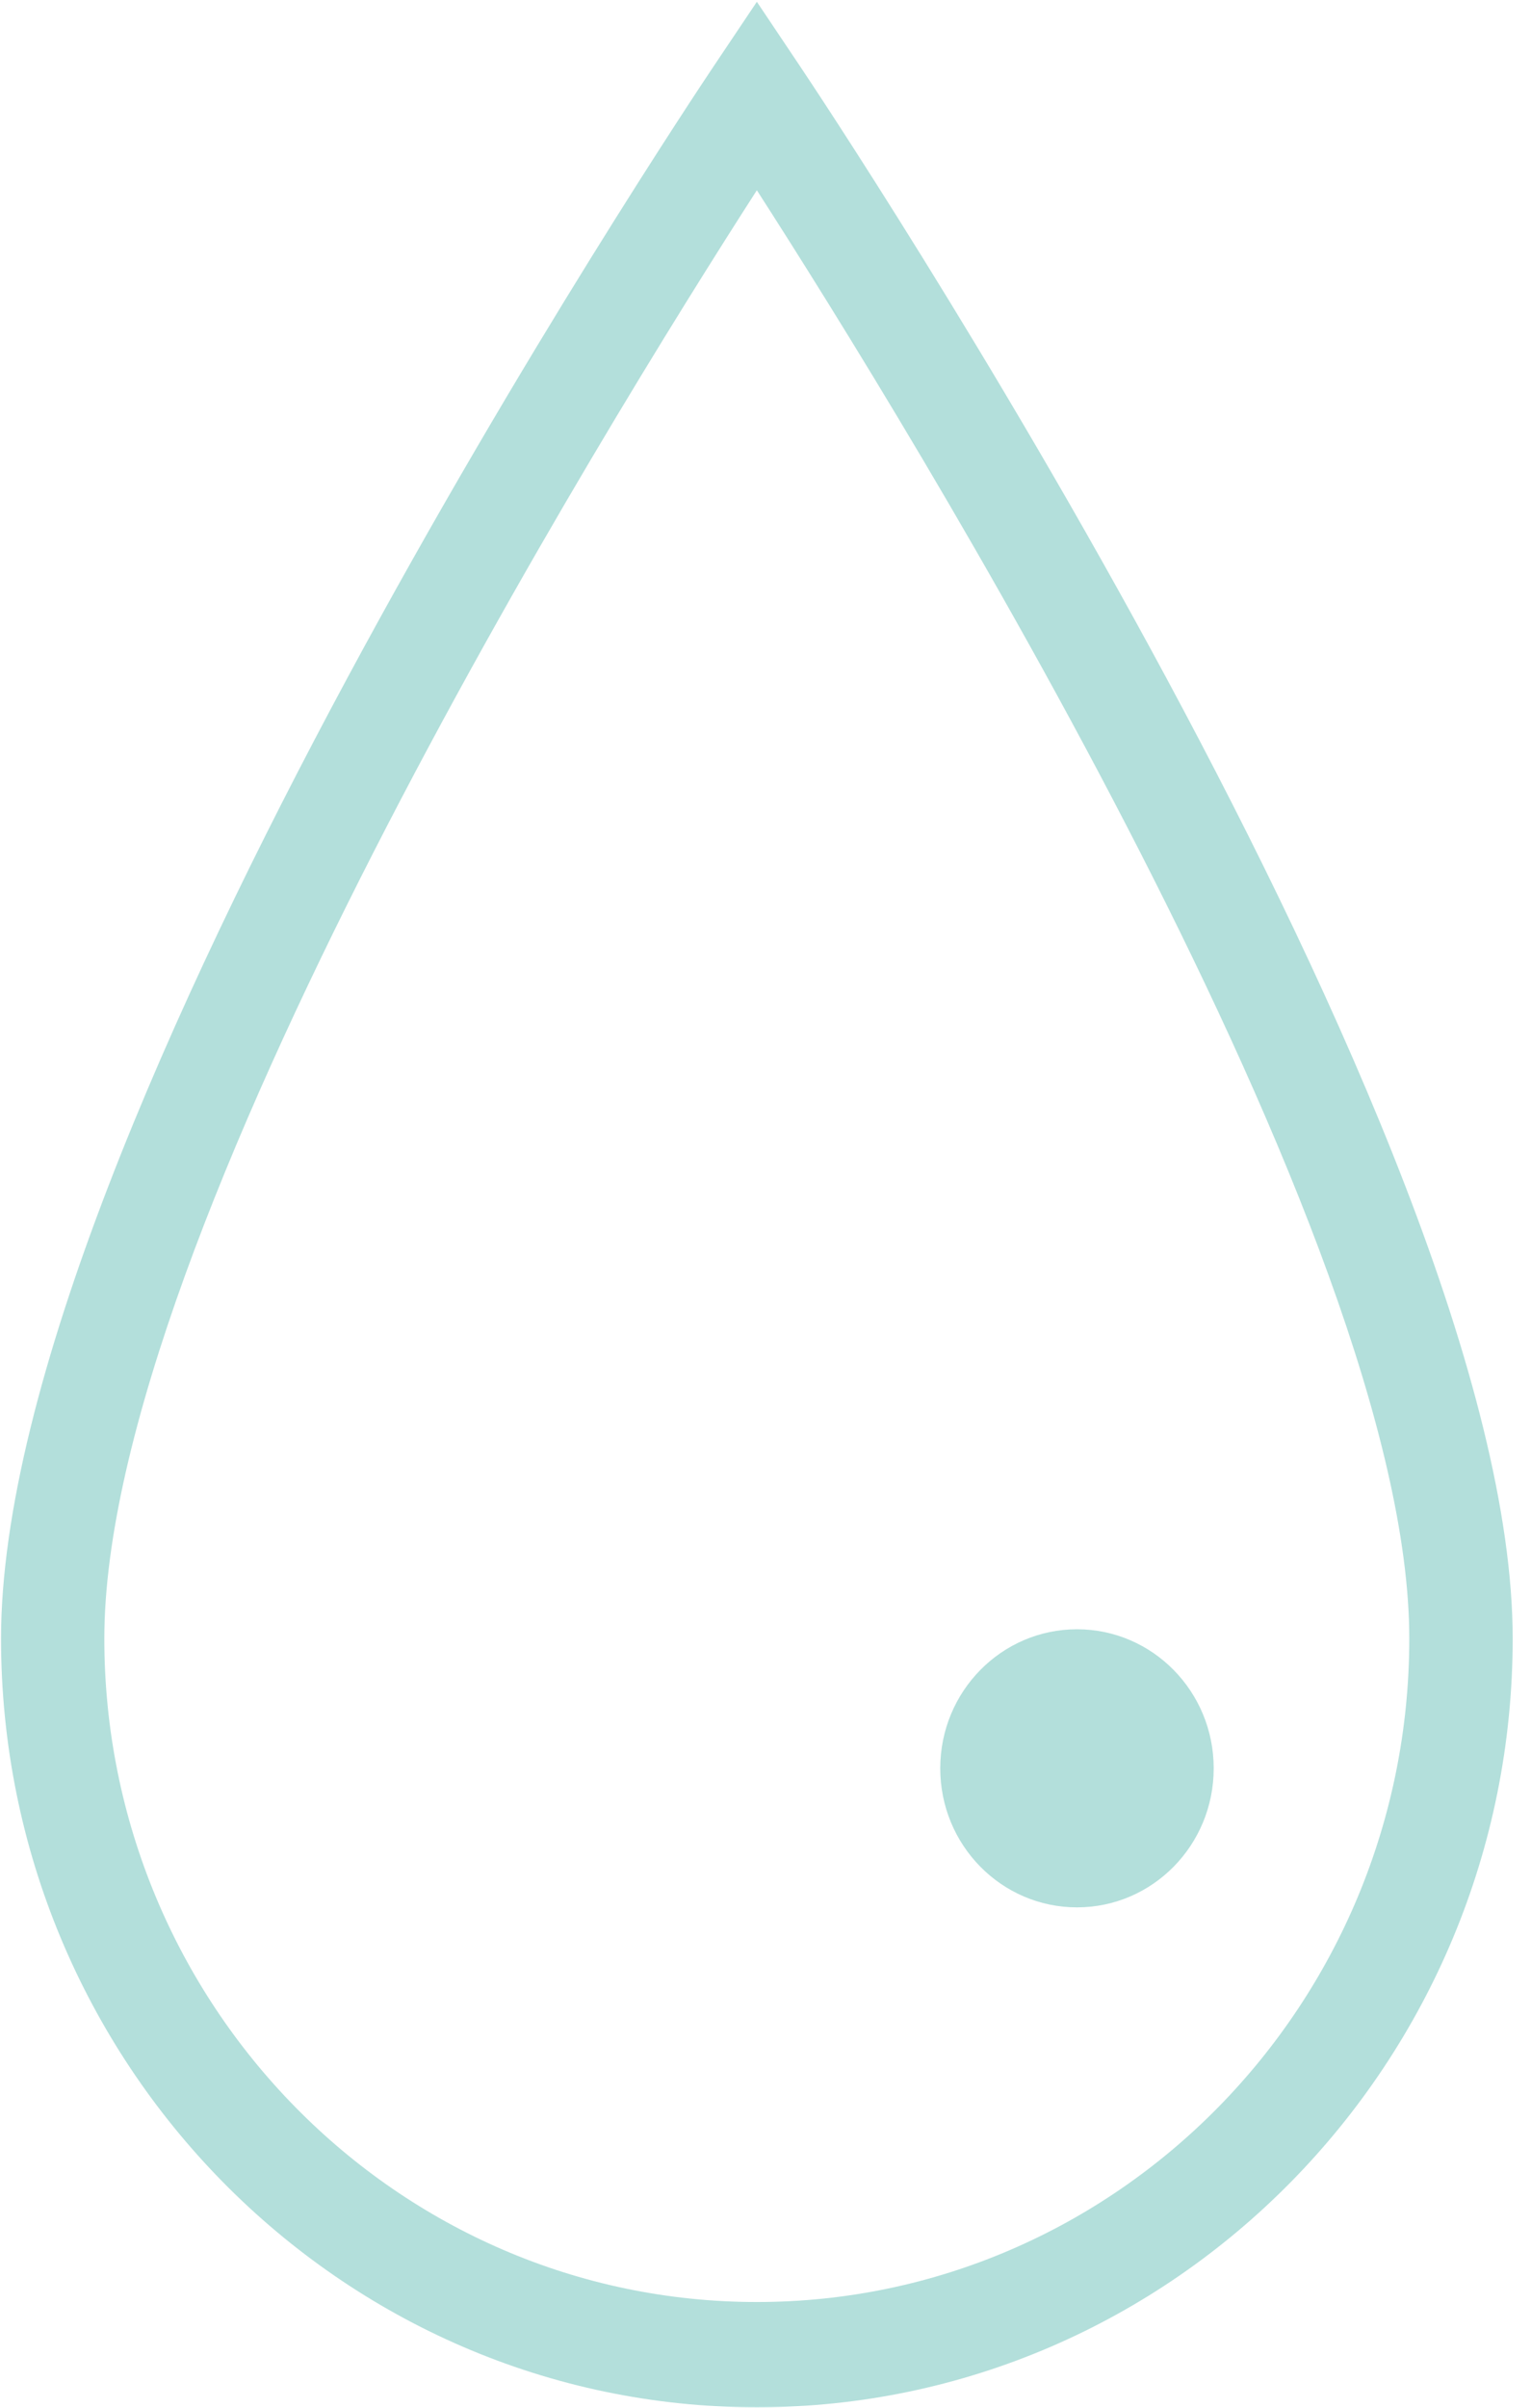 <?xml version="1.0" encoding="UTF-8"?>
<svg width="28px" height="44px" viewBox="0 0 28 44" version="1.1" xmlns="http://www.w3.org/2000/svg" xmlns:xlink="http://www.w3.org/1999/xlink">
    <!-- Generator: Sketch 42 (36781) - http://www.bohemiancoding.com/sketch -->
    <title>icon-kongtiao</title>
    <desc>Created with Sketch.</desc>
    <defs></defs>
    <g id="Symbols" stroke="none" stroke-width="1" fill="none" fill-rule="evenodd">
        <g id="icon-kongtiao" fill-rule="nonzero" fill="#B3DFDB">
            <g id="Shape">
                <path d="M13.842,43.992 C6.22,43.992 0.019,37.688 0.019,29.944 C0.019,20.728 12.529,1.99 13.062,1.196 L13.842,0.033 L14.622,1.196 C15.154,1.99 27.665,20.728 27.665,29.944 C27.665,37.688 21.463,43.992 13.842,43.992 Z M13.842,3.477 C11.075,7.775 1.908,22.582 1.908,29.944 C1.908,36.629 7.261,42.068 13.842,42.068 C20.422,42.068 25.774,36.629 25.774,29.944 C25.774,22.582 16.608,7.774 13.842,3.477 Z"></path>
                <path d="M22.197,32.315 C22.197,33.721 21.077,34.856 19.697,34.856 C18.317,34.856 17.196,33.721 17.196,32.315 C17.196,30.911 18.317,29.774 19.697,29.774 C21.077,29.774 22.197,30.911 22.197,32.315 Z"></path>
            </g>
        </g>
    </g>
</svg>